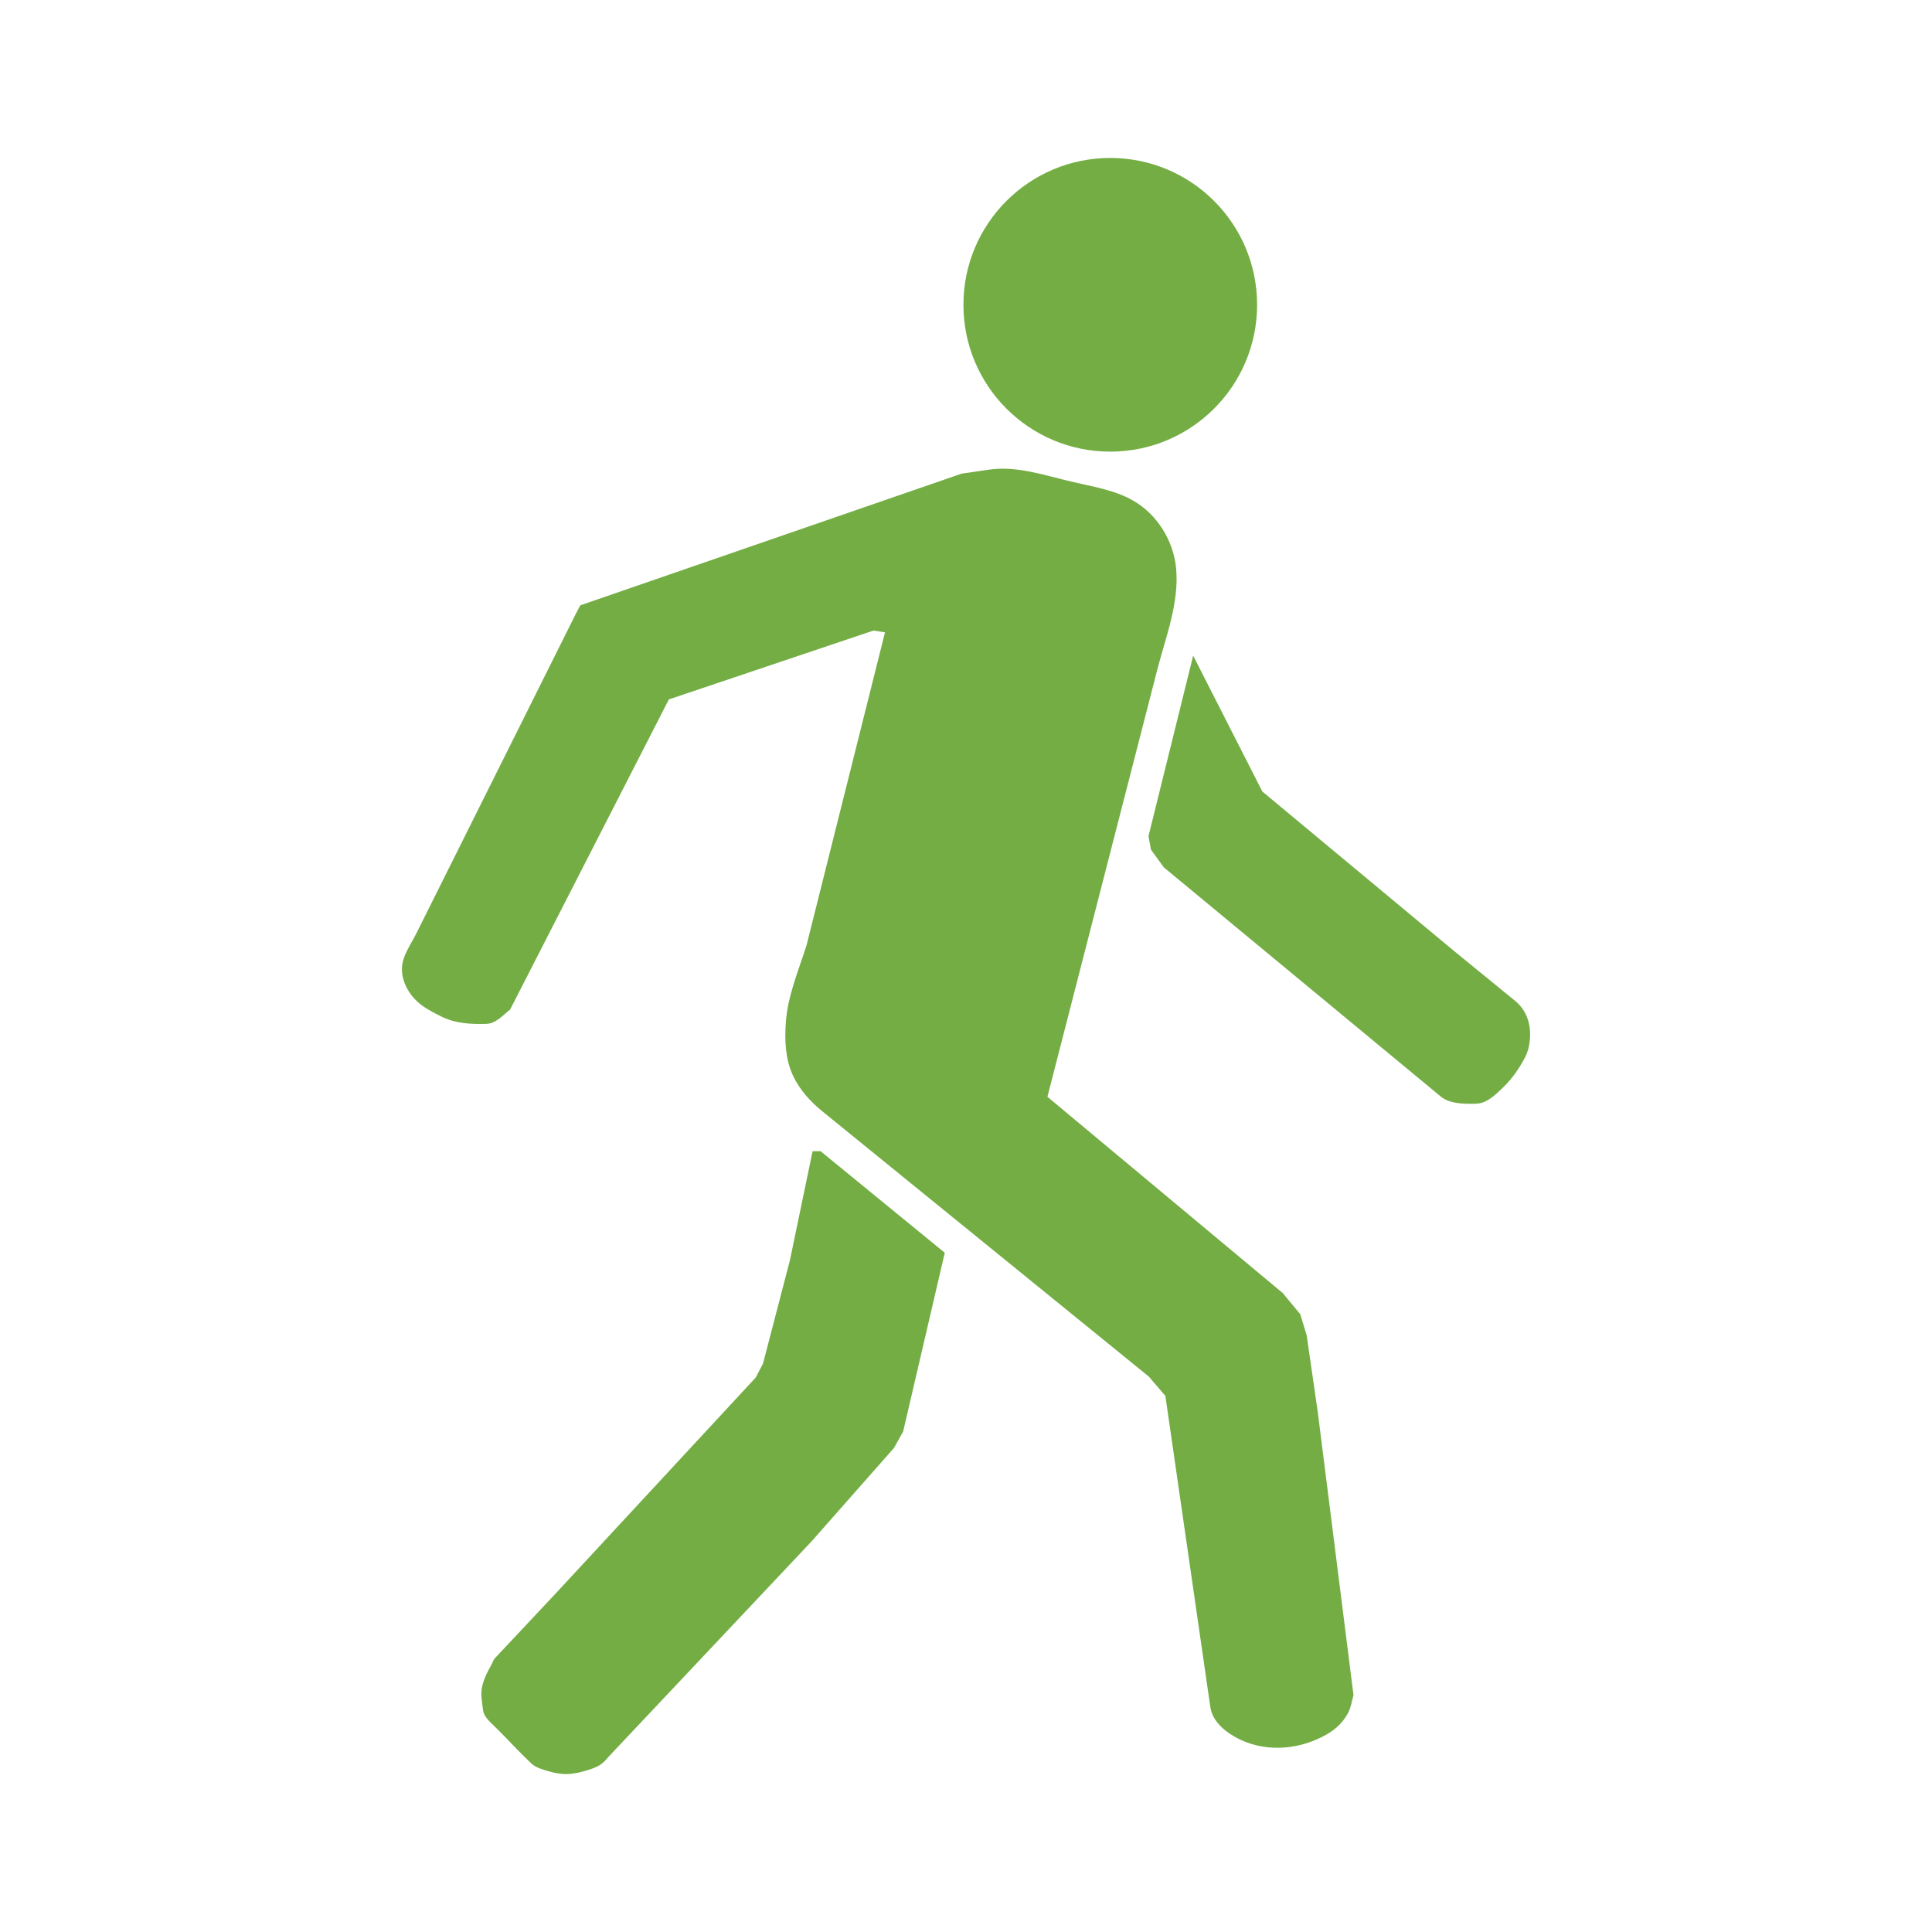 <?xml version="1.0" encoding="iso-8859-1"?>
<!-- Generator: Adobe Illustrator 21.0.2, SVG Export Plug-In . SVG Version: 6.00 Build 0)  -->
<svg version="1.1" id="Layer_1" xmlns="http://www.w3.org/2000/svg" xmlns:xlink="http://www.w3.org/1999/xlink" x="0px" y="0px"
	 viewBox="0 0 100 100" enable-background="new 0 0 100 100" xml:space="preserve">
<g>
	<path fill="#73ad43" d="M21.526,48.361l8.249-16.53l0.261-0.499l19.736-6.816c0,0,1.377-0.201,1.409-0.206
		c1.429-0.209,2.857,0.281,4.229,0.609c1.099,0.263,2.247,0.427,3.229,0.985c1.259,0.716,2.104,2.086,2.237,3.521
		c0.164,1.773-0.538,3.551-0.976,5.236c-0.014,0.054-0.028,0.107-0.041,0.161c0,0-5.645,21.948-5.645,21.948l12.184,10.162
		l0.903,1.092l0.332,1.092l0.57,3.943c0,0,1.853,14.677,1.853,14.677c-0.089,0.304-0.128,0.637-0.276,0.919
		c-0.148,0.281-0.347,0.534-0.585,0.744c-0.203,0.18-0.433,0.327-0.673,0.455c-0.622,0.332-1.312,0.536-2.015,0.594
		c-0.81,0.068-1.647-0.072-2.376-0.435c-0.661-0.329-1.373-0.88-1.485-1.66c0,0-2.327-16.103-2.327-16.103s-0.855-0.997-0.855-0.997
		c-0.259-0.21-0.517-0.42-0.776-0.631c-0.679-0.552-1.359-1.104-2.038-1.656c-0.957-0.777-1.914-1.555-2.871-2.332
		c-1.091-0.886-2.182-1.773-3.273-2.659c-1.082-0.879-2.163-1.757-3.245-2.636c-0.929-0.755-1.858-1.509-2.786-2.264
		c-0.633-0.514-1.265-1.028-1.898-1.542c-0.634-0.515-1.192-1.125-1.541-1.879c-0.391-0.845-0.428-1.81-0.362-2.738
		c0.096-1.368,0.659-2.688,1.072-3.988l4.061-16.197l-0.594-0.095L34.62,36.201c0,0-8.217,16.055-8.218,16.055
		c-0.373,0.294-0.742,0.729-1.238,0.74c-0.806,0.017-1.572-0.013-2.306-0.375c-0.452-0.223-0.91-0.452-1.277-0.797
		c-0.368-0.345-0.644-0.803-0.743-1.301c-0.114-0.571,0.064-1.021,0.333-1.513C21.289,48.794,21.407,48.577,21.526,48.361z"/>
	<path fill="#73ad43" d="M42.473,59.586l6.428,5.257l-2.153,9.247l-0.475,0.855c0,0-4.275,4.845-4.275,4.845
		c-0.189,0.201-0.378,0.402-0.568,0.602c-0.49,0.52-0.98,1.04-1.471,1.561c-0.676,0.717-1.352,1.435-2.028,2.152
		c-0.746,0.792-1.493,1.584-2.239,2.376c-0.702,0.744-1.403,1.489-2.105,2.233c-0.541,0.574-1.083,1.149-1.624,1.723
		c-0.143,0.152-0.286,0.303-0.428,0.455c-0.101,0.107-0.192,0.227-0.301,0.325c-0.224,0.202-0.517,0.311-0.8,0.4
		c-0.344,0.108-0.698,0.196-1.058,0.206c-0.341,0.01-0.68-0.051-1.006-0.149c-0.292-0.087-0.637-0.182-0.864-0.395
		c-0.489-0.459-0.95-0.945-1.415-1.428c-0.217-0.225-0.439-0.441-0.663-0.659c-0.189-0.184-0.393-0.404-0.427-0.678
		c-0.018-0.145-0.036-0.291-0.055-0.436c-0.015-0.118-0.029-0.235-0.032-0.354c-0.007-0.366,0.105-0.72,0.257-1.049
		c0.078-0.168,0.166-0.331,0.257-0.492c0.057-0.1,0.104-0.26,0.181-0.345c0,0,3.135-3.341,3.135-3.341l10.371-11.194l0.38-0.728
		l1.393-5.352l1.172-5.637H42.473z"/>
	<path fill="#73ad43" d="M61.758,33.936l-2.312,9.342l0.127,0.697c0,0,0.665,0.918,0.665,0.918c0.288,0.238,0.576,0.476,0.864,0.715
		c0.737,0.61,1.473,1.219,2.21,1.829c0.996,0.824,1.992,1.649,2.988,2.473c1.066,0.882,2.132,1.765,3.199,2.647
		c0.947,0.784,1.894,1.567,2.841,2.351c0.638,0.528,1.277,1.056,1.915,1.585c0.108,0.089,0.215,0.181,0.325,0.269
		c0.44,0.35,1.078,0.371,1.615,0.37c0.167,0,0.337-0.004,0.497-0.05c0.395-0.113,0.759-0.465,1.052-0.742
		c0.333-0.315,0.626-0.671,0.871-1.058c0.204-0.322,0.423-0.681,0.506-1.056c0.195-0.885,0.042-1.817-0.705-2.427
		c0,0-3.103-2.533-3.103-2.533l-9.975-8.297L61.758,33.936z"/>
	<circle fill="#73ad43" cx="57.467" cy="15.776" r="7.6"/>
</g>
</svg>
